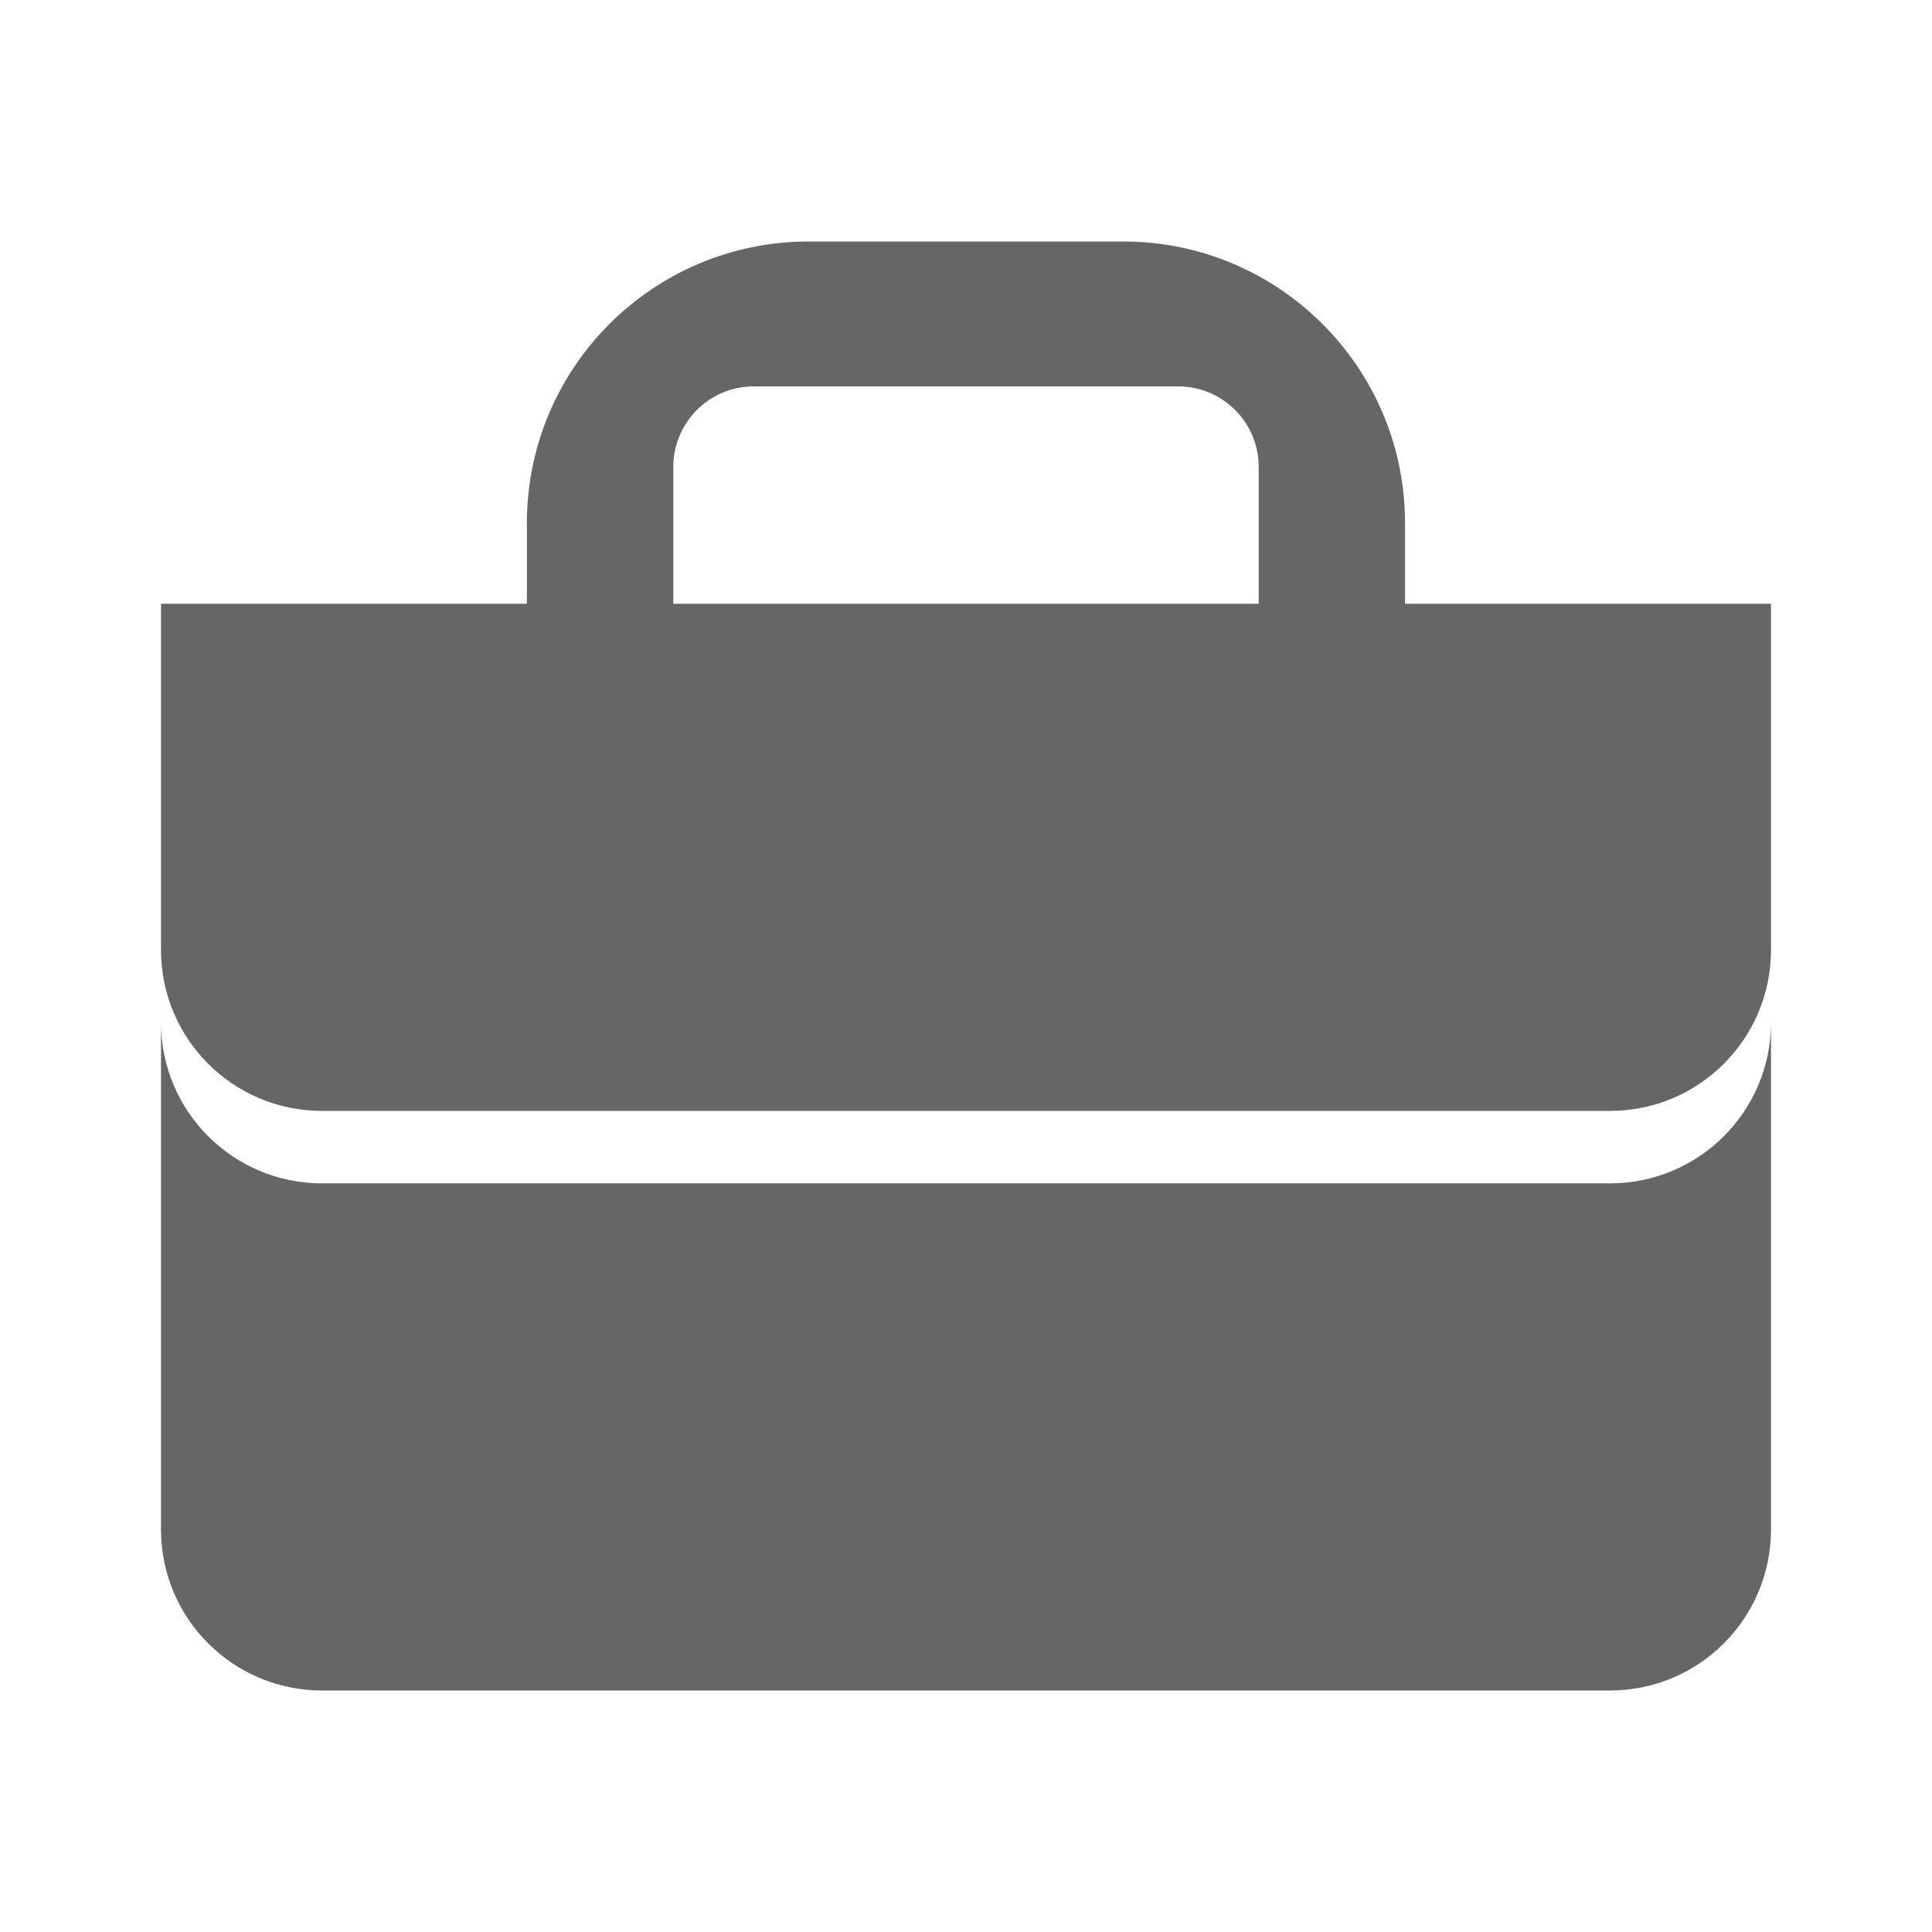 <svg width="24" height="24" viewBox="0 0 24 24" fill="none" xmlns="http://www.w3.org/2000/svg">
<path fill-rule="evenodd" clip-rule="evenodd" d="M6.545 6.5C6.545 4.567 8.112 3 10.045 3H13.954C15.887 3 17.454 4.567 17.454 6.5V7.5H22V11.8C22 12.905 21.105 13.8 20 13.8H4C2.895 13.8 2 12.905 2 11.8V7.5H6.545V6.5ZM15.636 7.5H8.364V5.8C8.364 5.248 8.811 4.8 9.364 4.8H14.636C15.188 4.8 15.636 5.248 15.636 5.8V7.5ZM2 12.7V19C2 20.105 2.895 21 4 21H20C21.105 21 22 20.105 22 19V12.7C22 13.805 21.105 14.7 20 14.7H4C2.895 14.7 2 13.805 2 12.7Z" fill="#666666"/>
</svg>
